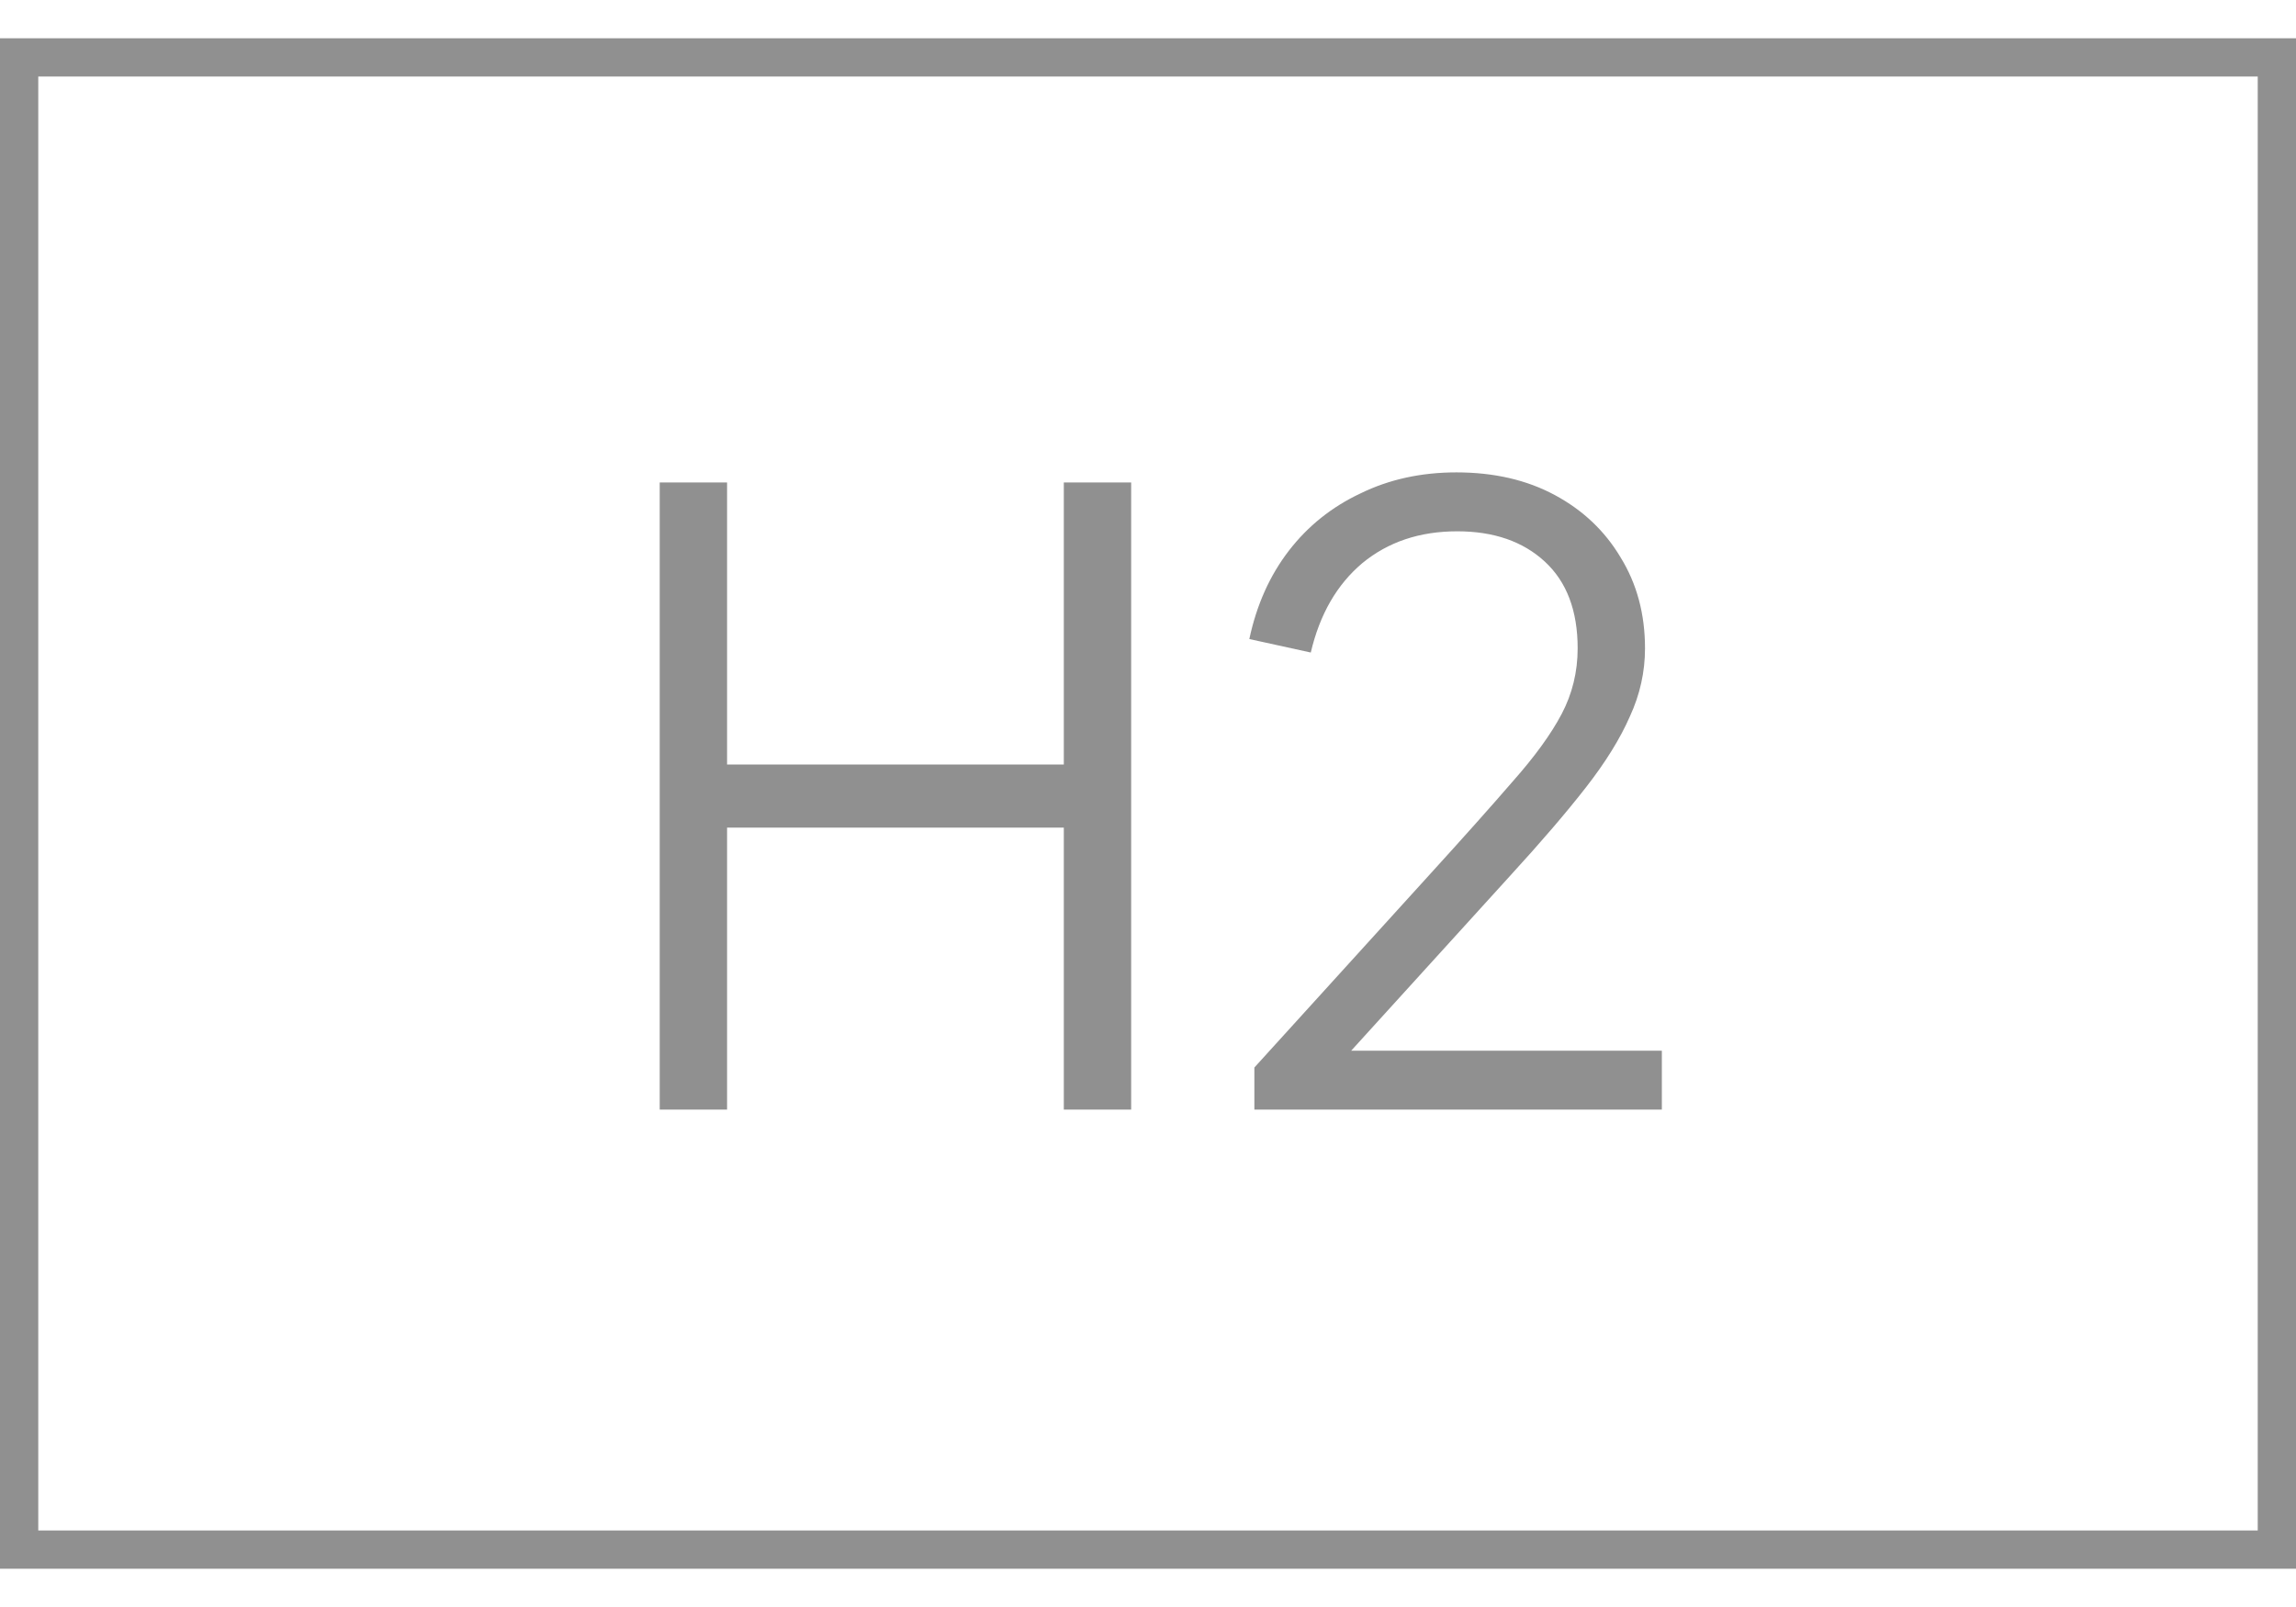 <svg width="30" height="21" viewBox="0 0 30 21" fill="none" xmlns="http://www.w3.org/2000/svg">
<path d="M8.62 14.5V6.305H9.5V9.99H13.9V6.305H14.78V14.5H13.9V10.815H9.5V14.5H8.62ZM16.39 14.5V13.95L18.678 11.431C19.125 10.94 19.488 10.533 19.767 10.21C20.053 9.887 20.266 9.594 20.405 9.33C20.544 9.066 20.614 8.78 20.614 8.472C20.614 7.981 20.471 7.603 20.185 7.339C19.899 7.075 19.518 6.943 19.041 6.943C18.55 6.943 18.135 7.082 17.798 7.361C17.468 7.64 17.244 8.028 17.127 8.527L16.324 8.351C16.419 7.904 16.592 7.519 16.841 7.196C17.09 6.873 17.402 6.624 17.776 6.448C18.15 6.265 18.568 6.173 19.03 6.173C19.521 6.173 19.95 6.272 20.317 6.47C20.684 6.668 20.97 6.939 21.175 7.284C21.388 7.629 21.494 8.025 21.494 8.472C21.494 8.78 21.428 9.077 21.296 9.363C21.171 9.649 20.981 9.957 20.724 10.287C20.467 10.617 20.137 11.002 19.734 11.442L17.655 13.73H21.714V14.5H16.39Z" fill="#909090"/>
<rect x="0.25" y="0.75" width="29.5" height="19.5" stroke="#909090" stroke-width="0.5"/>
</svg>
